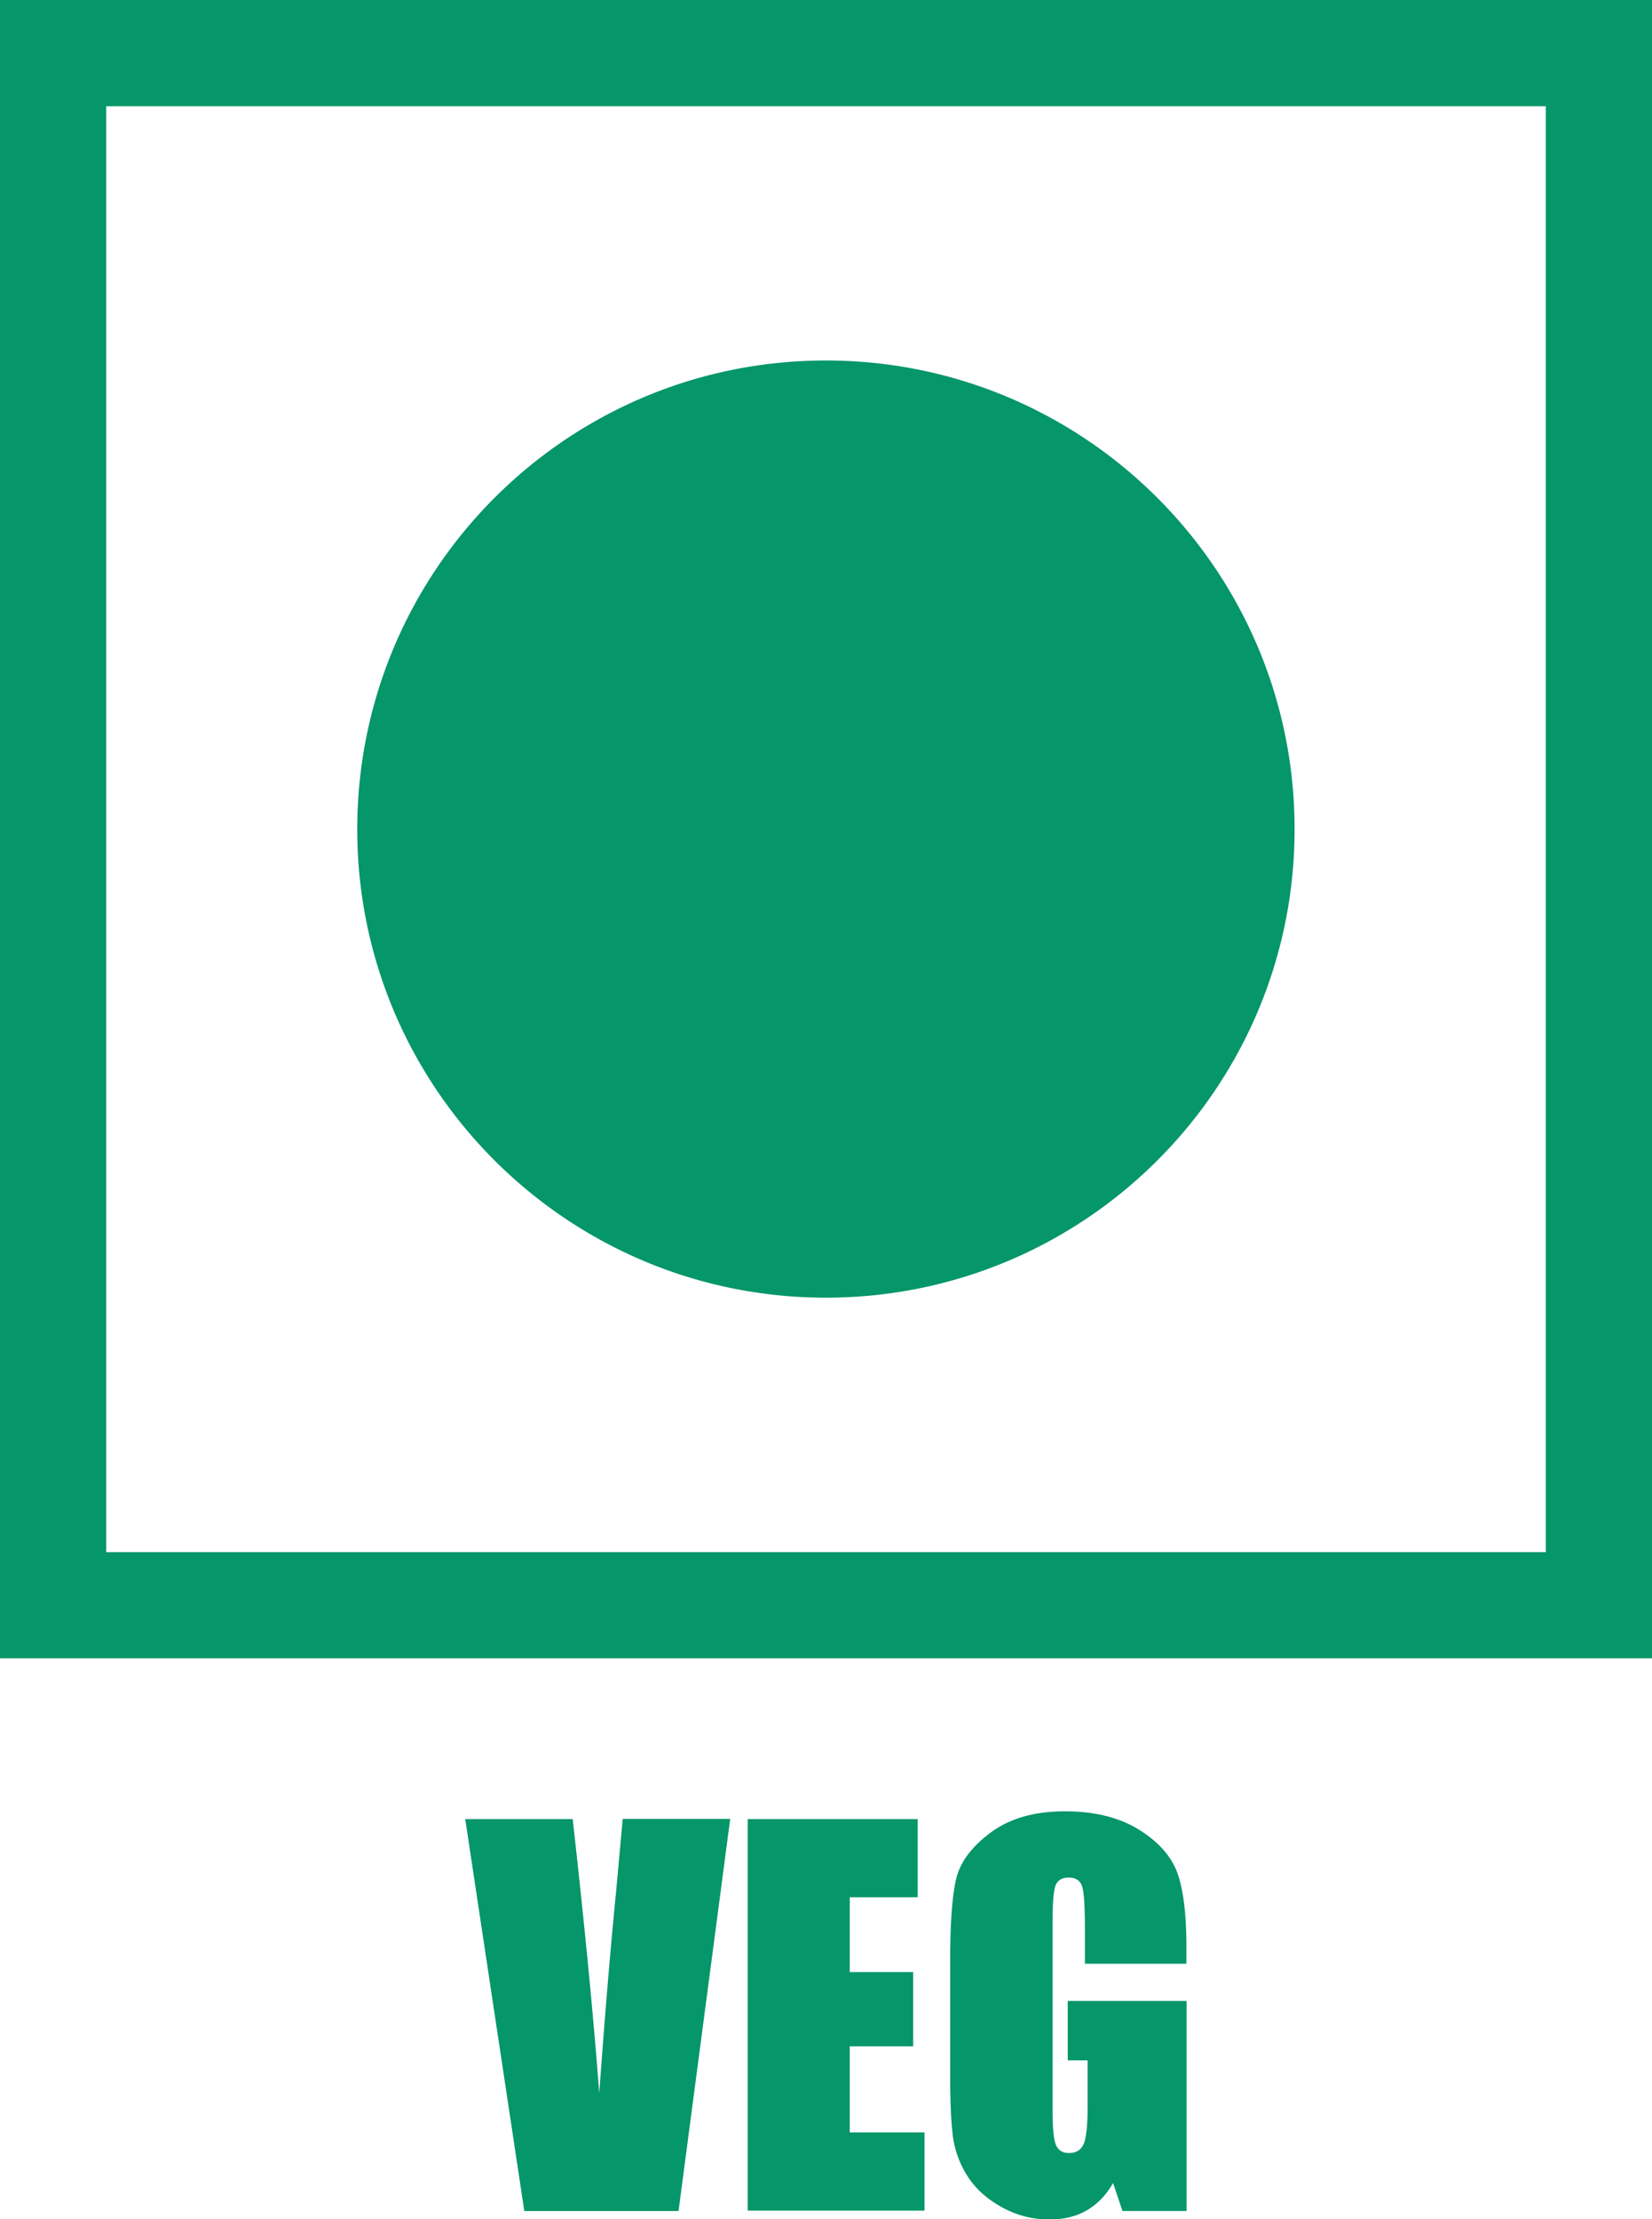 <svg xmlns="http://www.w3.org/2000/svg" viewBox="0 0 91.47 122.88" style="enable-background:new 0 0 91.47 122.88" xml:space="preserve"><path d="M2.94 0h88.53v91.82H0V0h2.94zm62.78 108.73h-5.65v-1.97c0-1.24-.05-2.02-.16-2.33-.11-.32-.36-.47-.75-.47-.34 0-.57.13-.7.4-.12.27-.18.96-.18 2.06v10.41c0 .97.06 1.61.18 1.92.13.31.37.46.73.46.4 0 .67-.17.82-.52.14-.35.21-1.03.21-2.04v-2.57h-1.1v-3.29h6.58v11.63h-3.55l-.52-1.55c-.38.67-.87 1.17-1.45 1.51-.58.34-1.28.51-2.07.51-.95 0-1.83-.23-2.66-.69-.82-.46-1.45-1.03-1.88-1.71a5.44 5.44 0 0 1-.8-2.13c-.1-.75-.16-1.87-.16-3.36v-6.45c0-2.07.11-3.58.33-4.51.22-.94.87-1.8 1.92-2.58 1.06-.78 2.42-1.17 4.1-1.17 1.65 0 3.02.34 4.11 1.02 1.09.68 1.8 1.49 2.13 2.42.33.94.49 2.29.49 4.07v.93h.03zm-24.32-8.01h9.41v4.33h-3.76v4.14h3.51v4.11h-3.51v4.77h4.14v4.33H41.4v-21.68zm-.97 0-2.86 21.7h-8.54l-3.27-21.7h5.95c.67 5.98 1.16 11.05 1.47 15.18.3-4.18.61-7.9.93-11.14l.37-4.05h5.95v.01zm5.3-80.76c14.33 0 25.95 11.62 25.95 25.95S60.06 71.85 45.73 71.85 19.78 60.23 19.78 45.91c.01-14.33 11.62-25.95 25.95-25.95zM85.59 5.88H5.88v80.06h79.71V5.88z" style="fill:#059669"/></svg>
